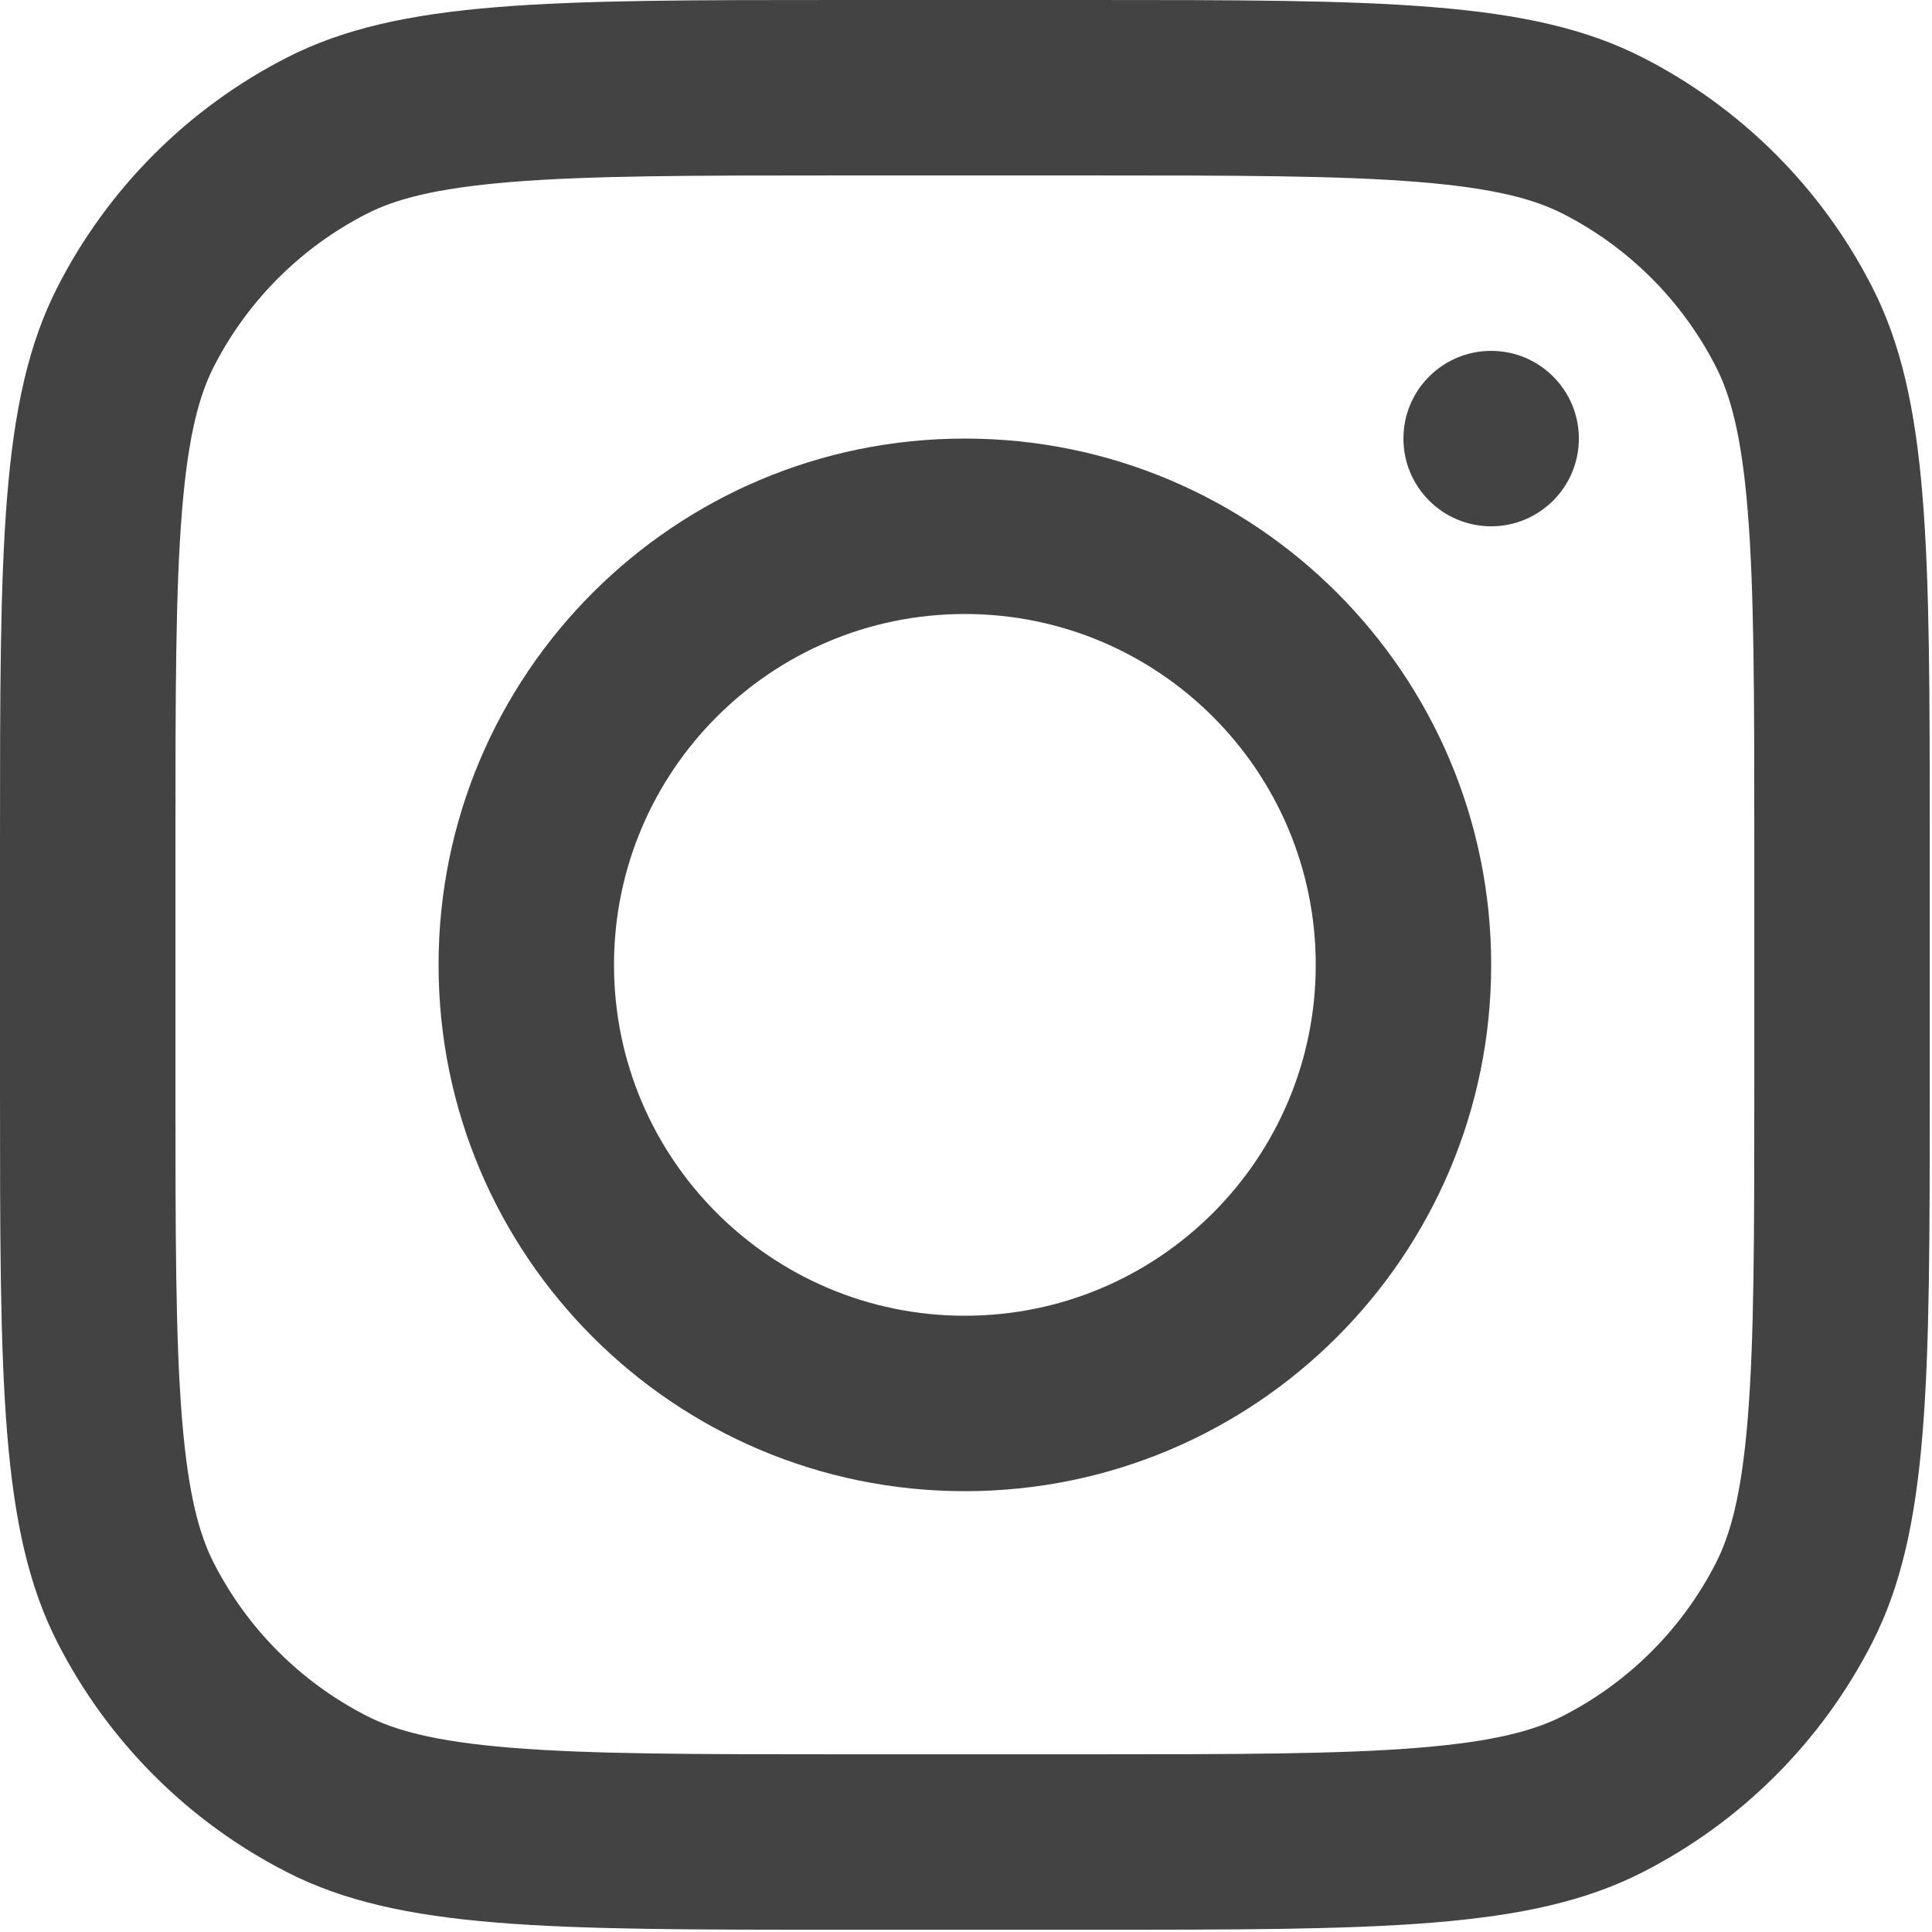 <svg width="41" height="41" viewBox="0 0 41 41" fill="none" xmlns="http://www.w3.org/2000/svg">
<path fill-rule="evenodd" clip-rule="evenodd" d="M20.476 31.645C26.644 31.645 31.645 26.644 31.645 20.476C31.645 14.308 26.644 9.307 20.476 9.307C14.308 9.307 9.307 14.308 9.307 20.476C9.307 26.644 14.308 31.645 20.476 31.645ZM20.476 27.922C24.588 27.922 27.922 24.588 27.922 20.476C27.922 16.364 24.588 13.03 20.476 13.03C16.364 13.03 13.03 16.364 13.03 20.476C13.03 24.588 16.364 27.922 20.476 27.922Z" fill="#434344"/>
<path d="M31.645 7.446C30.616 7.446 29.783 8.279 29.783 9.307C29.783 10.335 30.616 11.169 31.645 11.169C32.672 11.169 33.506 10.335 33.506 9.307C33.506 8.279 32.672 7.446 31.645 7.446Z" fill="#434344"/>
<path fill-rule="evenodd" clip-rule="evenodd" d="M1.217 6.098C0 8.487 0 11.615 0 17.87V23.082C0 29.337 0 32.465 1.217 34.853C2.288 36.955 3.997 38.664 6.098 39.734C8.487 40.952 11.615 40.952 17.87 40.952H23.082C29.337 40.952 32.465 40.952 34.853 39.734C36.955 38.664 38.664 36.955 39.734 34.853C40.952 32.465 40.952 29.337 40.952 23.082V17.87C40.952 11.615 40.952 8.487 39.734 6.098C38.664 3.997 36.955 2.288 34.853 1.217C32.465 0 29.337 0 23.082 0H17.87C11.615 0 8.487 0 6.098 1.217C3.997 2.288 2.288 3.997 1.217 6.098ZM23.082 3.723H17.87C14.681 3.723 12.513 3.726 10.838 3.863C9.205 3.996 8.371 4.238 7.788 4.534C6.387 5.248 5.248 6.387 4.534 7.788C4.238 8.371 3.996 9.205 3.863 10.838C3.726 12.513 3.723 14.681 3.723 17.87V23.082C3.723 26.271 3.726 28.439 3.863 30.114C3.996 31.747 4.238 32.581 4.534 33.163C5.248 34.564 6.387 35.703 7.788 36.417C8.371 36.714 9.205 36.956 10.838 37.089C12.513 37.226 14.681 37.229 17.87 37.229H23.082C26.271 37.229 28.439 37.226 30.114 37.089C31.747 36.956 32.581 36.714 33.163 36.417C34.564 35.703 35.703 34.564 36.417 33.163C36.714 32.581 36.956 31.747 37.089 30.114C37.226 28.439 37.229 26.271 37.229 23.082V17.87C37.229 14.681 37.226 12.513 37.089 10.838C36.956 9.205 36.714 8.371 36.417 7.788C35.703 6.387 34.564 5.248 33.163 4.534C32.581 4.238 31.747 3.996 30.114 3.863C28.439 3.726 26.271 3.723 23.082 3.723Z" fill="#434344"/>
</svg>
